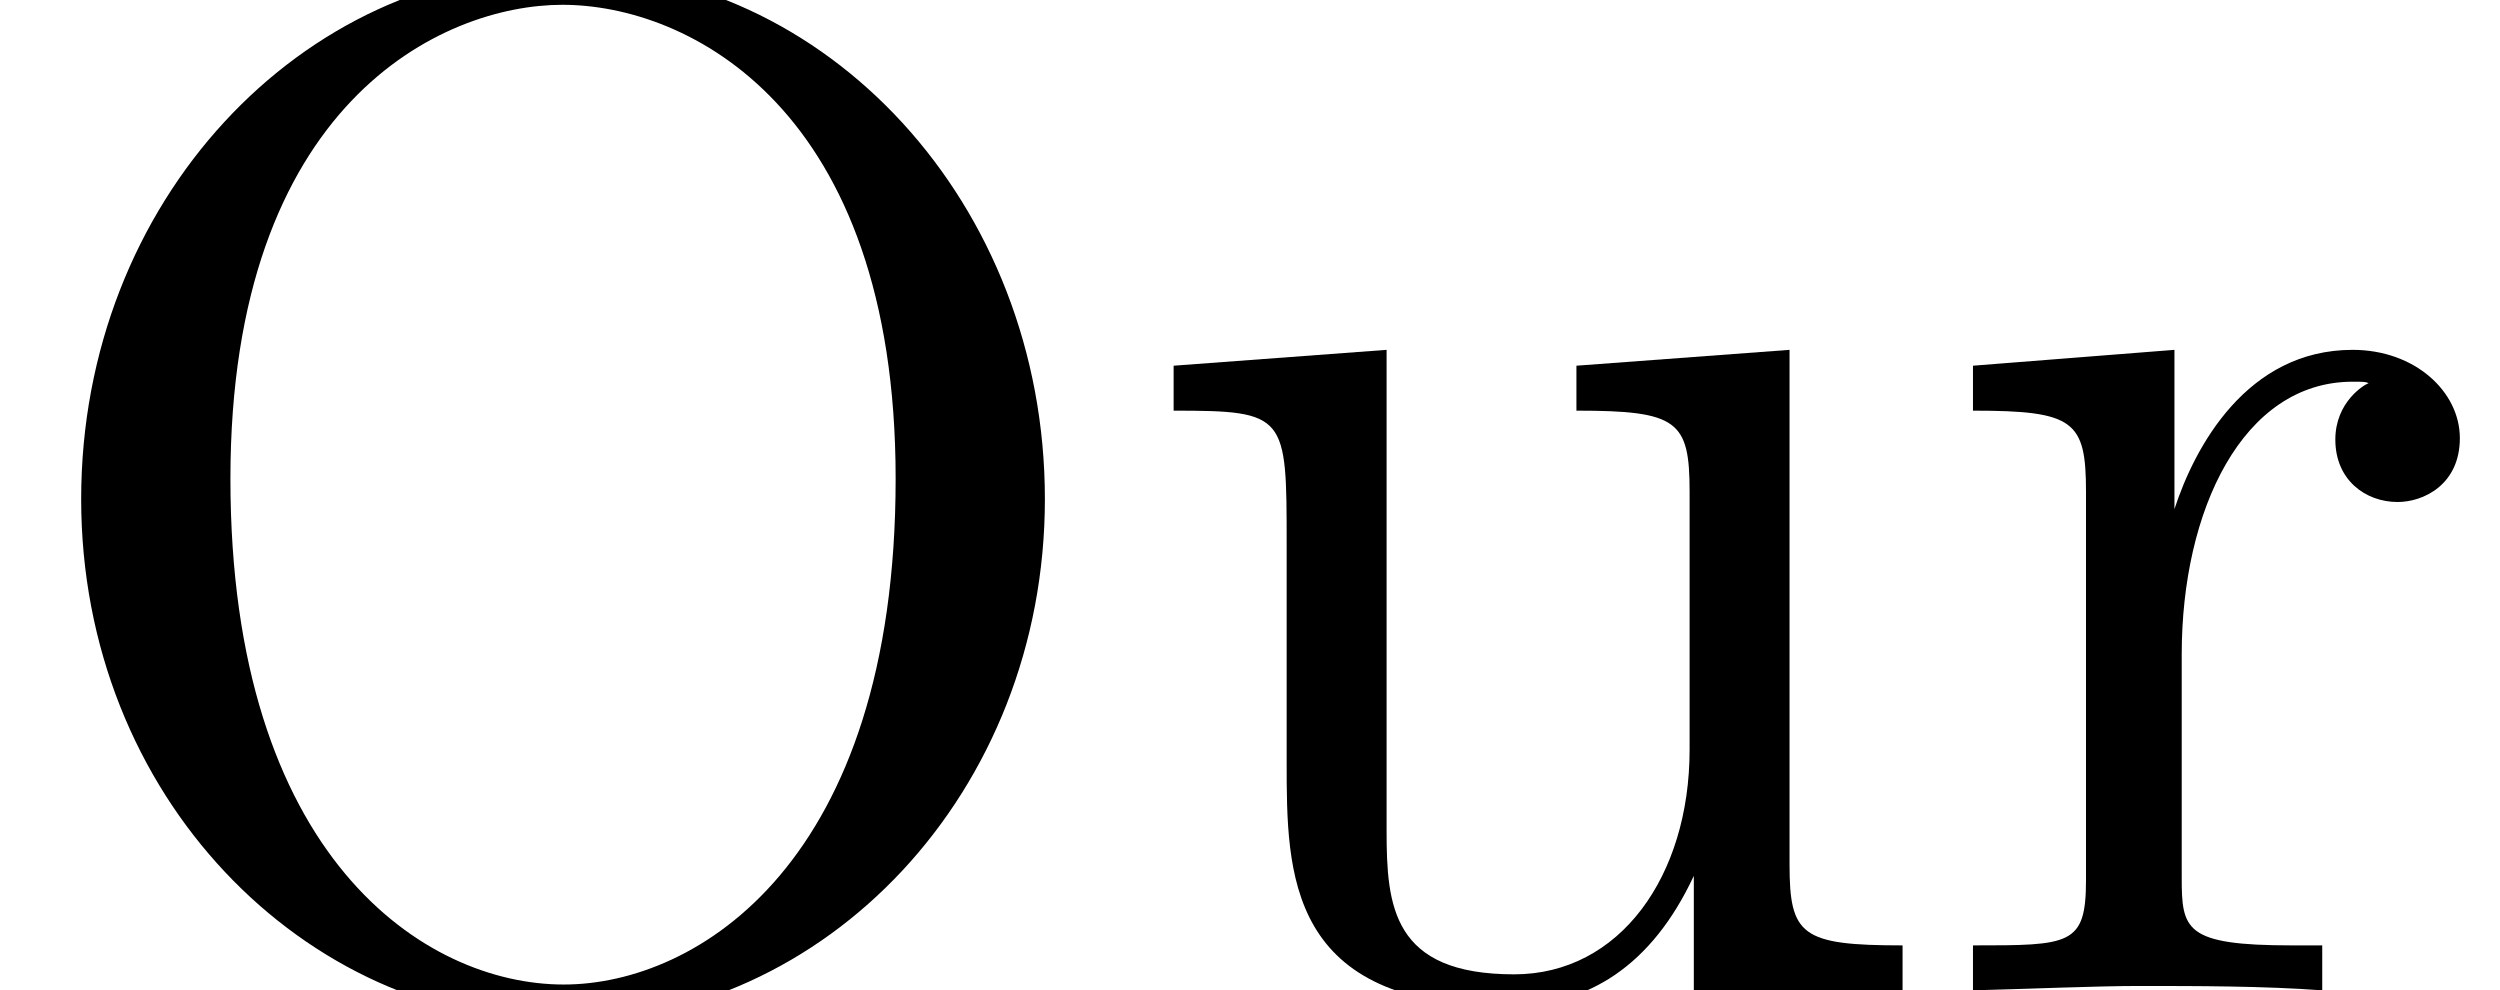 <?xml version='1.0' encoding='UTF-8'?>
<!-- This file was generated by dvisvgm 2.6.3 -->
<svg version='1.1' xmlns='http://www.w3.org/2000/svg' xmlns:xlink='http://www.w3.org/1999/xlink' width='17.186pt' height='6.808pt' viewBox='163.362 -6.808 17.186 6.808'>
<defs>
<path id='g0-79' d='M7.183 -3.377C7.183 -5.41 5.679 -7.024 3.866 -7.024C2.082 -7.024 0.558 -5.43 0.558 -3.377C0.558 -1.335 2.092 0.219 3.866 0.219C5.679 0.219 7.183 -1.365 7.183 -3.377ZM3.875 -0.04C2.919 -0.04 1.584 -0.917 1.584 -3.517C1.584 -6.097 3.039 -6.775 3.866 -6.775C4.732 -6.775 6.157 -6.067 6.157 -3.517C6.157 -0.877 4.792 -0.04 3.875 -0.04Z'/>
<path id='g0-114' d='M1.664 -3.308V-4.403L0.279 -4.294V-3.985C0.976 -3.985 1.056 -3.915 1.056 -3.427V-0.757C1.056 -0.309 0.946 -0.309 0.279 -0.309V0C0.667 -0.01 1.136 -0.03 1.415 -0.03C1.813 -0.03 2.281 -0.03 2.68 0V-0.309H2.471C1.733 -0.309 1.714 -0.418 1.714 -0.777V-2.311C1.714 -3.298 2.132 -4.184 2.889 -4.184C2.959 -4.184 2.979 -4.184 2.999 -4.174C2.969 -4.164 2.77 -4.045 2.77 -3.786C2.77 -3.507 2.979 -3.357 3.198 -3.357C3.377 -3.357 3.626 -3.477 3.626 -3.796S3.318 -4.403 2.889 -4.403C2.162 -4.403 1.803 -3.736 1.664 -3.308Z'/>
<path id='g0-117' d='M3.895 -0.787V0.11L5.33 0V-0.309C4.633 -0.309 4.553 -0.379 4.553 -0.867V-4.403L3.088 -4.294V-3.985C3.786 -3.985 3.866 -3.915 3.866 -3.427V-1.654C3.866 -0.787 3.387 -0.11 2.66 -0.11C1.823 -0.11 1.783 -0.578 1.783 -1.096V-4.403L0.319 -4.294V-3.985C1.096 -3.985 1.096 -3.955 1.096 -3.068V-1.574C1.096 -0.797 1.096 0.11 2.61 0.11C3.168 0.11 3.606 -0.169 3.895 -0.787Z'/>
</defs>
<g id='page1'>
<use x='163.362' y='0' xlink:href='#g0-79'/>
<use x='171.111' y='0' xlink:href='#g0-117'/>
<use x='176.646' y='0' xlink:href='#g0-114'/>
</g>
</svg>